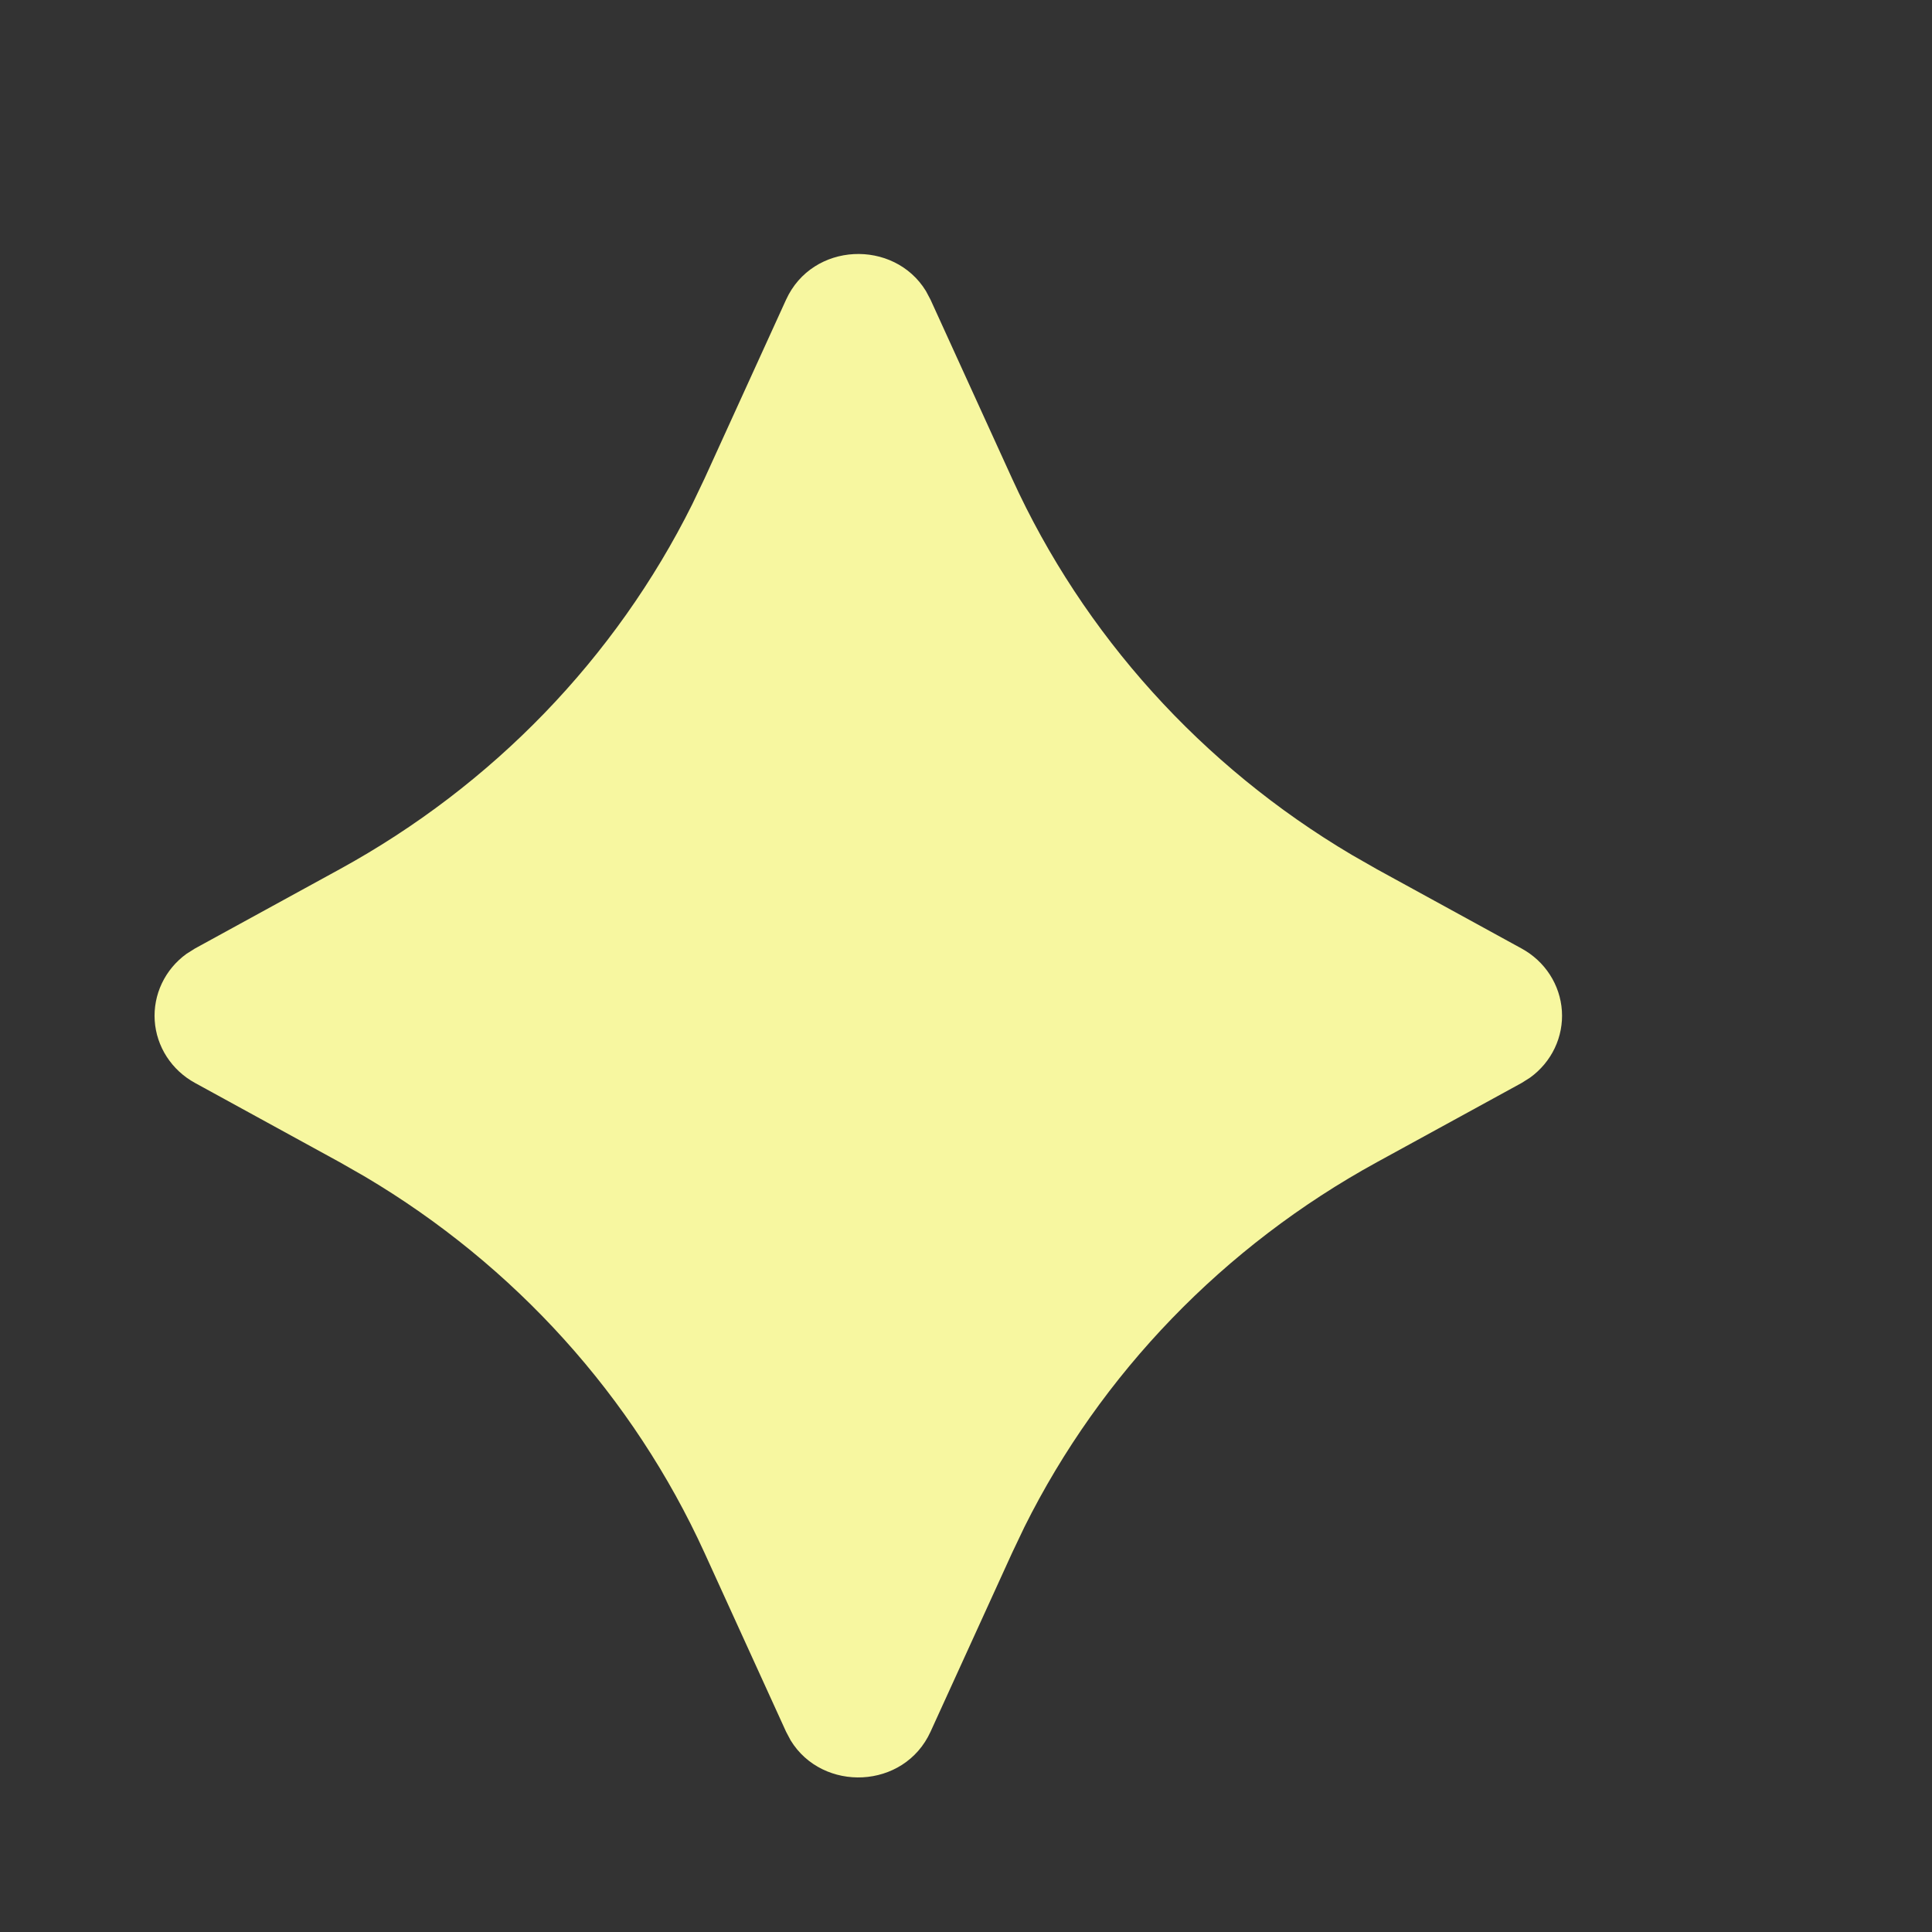 <svg width="100" height="100" viewBox="0 0 100 100" fill="none" xmlns="http://www.w3.org/2000/svg">
<rect x="0" y="0" width="100" height="100" fill="#333333" stroke="none"/>
<g clip-path="url(#clip0_33_328)">
<path d="M40.686 15.514C42.056 12.513 46.273 12.367 47.926 15.063L48.165 15.514L52.387 24.773C56.073 32.855 62.204 39.647 69.959 44.242L71.263 44.988L78.758 49.095C79.354 49.42 79.857 49.885 80.221 50.448C80.585 51.011 80.799 51.654 80.843 52.318C80.887 52.982 80.76 53.646 80.473 54.25C80.186 54.854 79.748 55.378 79.2 55.775L78.763 56.052L71.263 60.158C63.352 64.495 56.988 71.082 53.023 79.039L52.387 80.374L48.165 89.632C46.796 92.633 42.578 92.779 40.925 90.083L40.686 89.632L36.465 80.374C32.778 72.292 26.648 65.499 18.893 60.904L17.588 60.158L10.093 56.052C9.497 55.727 8.994 55.261 8.63 54.698C8.266 54.135 8.052 53.492 8.008 52.828C7.965 52.164 8.092 51.5 8.379 50.896C8.666 50.292 9.103 49.768 9.652 49.371L10.089 49.095L17.588 44.988C25.5 40.651 31.863 34.064 35.828 26.107L36.465 24.773L40.686 15.514Z" fill="#F7F7A0"/>
</g>
<defs>
<clipPath id="clip0_33_328">
<rect width="100" height="100" fill="white"/>
</clipPath>
</defs>
</svg>

